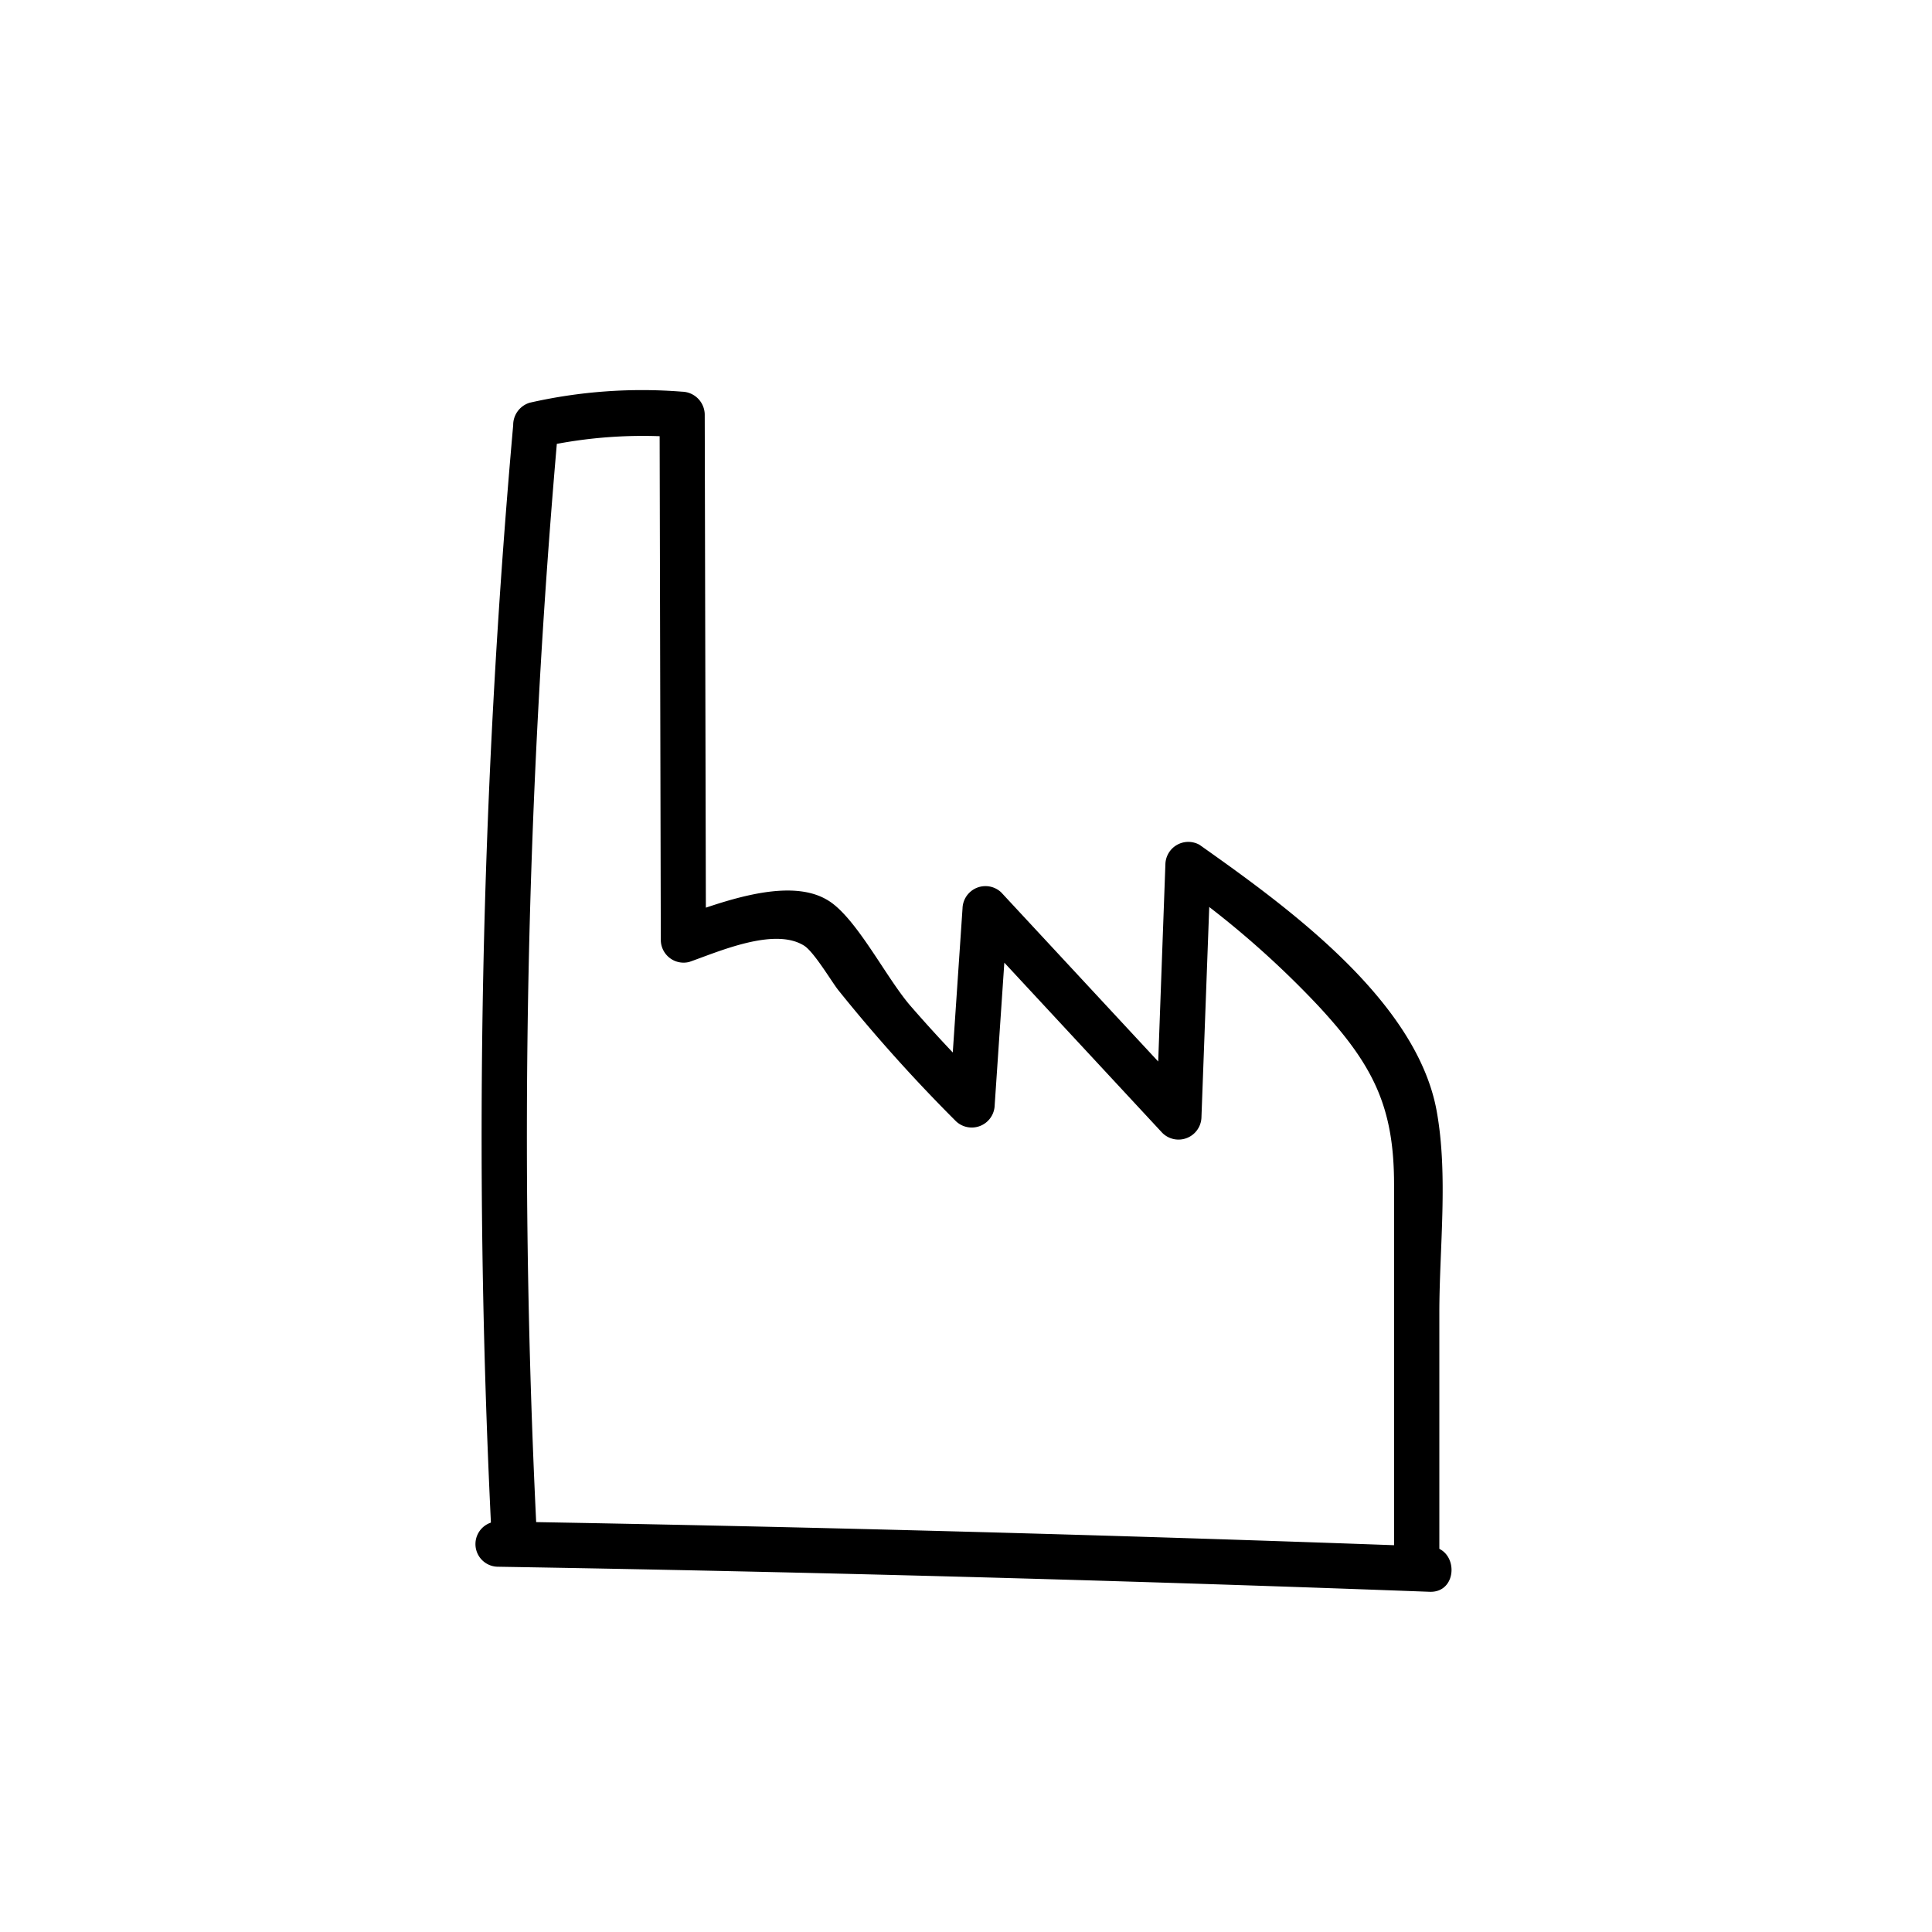 <svg id="Ebene_1" data-name="Ebene 1" xmlns="http://www.w3.org/2000/svg" viewBox="0 0 128 128"><title>Icon</title><path d="M35.53,101A531.82,531.82,0,0,1,37,28.17l-1.1,1.44a31,31,0,0,1,9.3-.62l-1.5-1.5.08,34.79a1.51,1.51,0,0,0,1.89,1.45c1.92-.67,5.62-2.32,7.6-1.08.66.41,1.84,2.41,2.27,2.95a107,107,0,0,0,7.8,8.69,1.52,1.52,0,0,0,2.56-1.07l.88-13-2.56,1.06L77,75.05A1.52,1.52,0,0,0,79.6,74l.62-16.74L78,58.53a61.42,61.42,0,0,1,9.36,8.13c3.61,3.9,5,6.65,5,11.81q0,12.27,0,24.52a1.5,1.5,0,0,0,3,0l0-16c0-4.32.6-9.13-.18-13.4-1.35-7.37-10-13.58-15.71-17.62a1.52,1.52,0,0,0-2.26,1.3L76.6,74l2.56-1.06L66.33,59.12a1.52,1.52,0,0,0-2.56,1.06l-.88,13,2.56-1.06c-1.77-1.77-3.49-3.59-5.13-5.48s-3.66-6-5.57-7.05c-2.65-1.52-7.2.27-9.88,1.21l1.9,1.44-.08-34.79a1.54,1.54,0,0,0-1.5-1.5,33.53,33.53,0,0,0-10.09.73A1.54,1.54,0,0,0,34,28.17,531.82,531.82,0,0,0,32.53,101c.09,1.92,3.09,1.93,3,0Z"/><path d="M33,103.8q30.87.51,61.72,1.66c1.93.07,1.93-2.93,0-3Q63.84,101.32,33,100.8a1.5,1.5,0,0,0,0,3Z"/></svg>